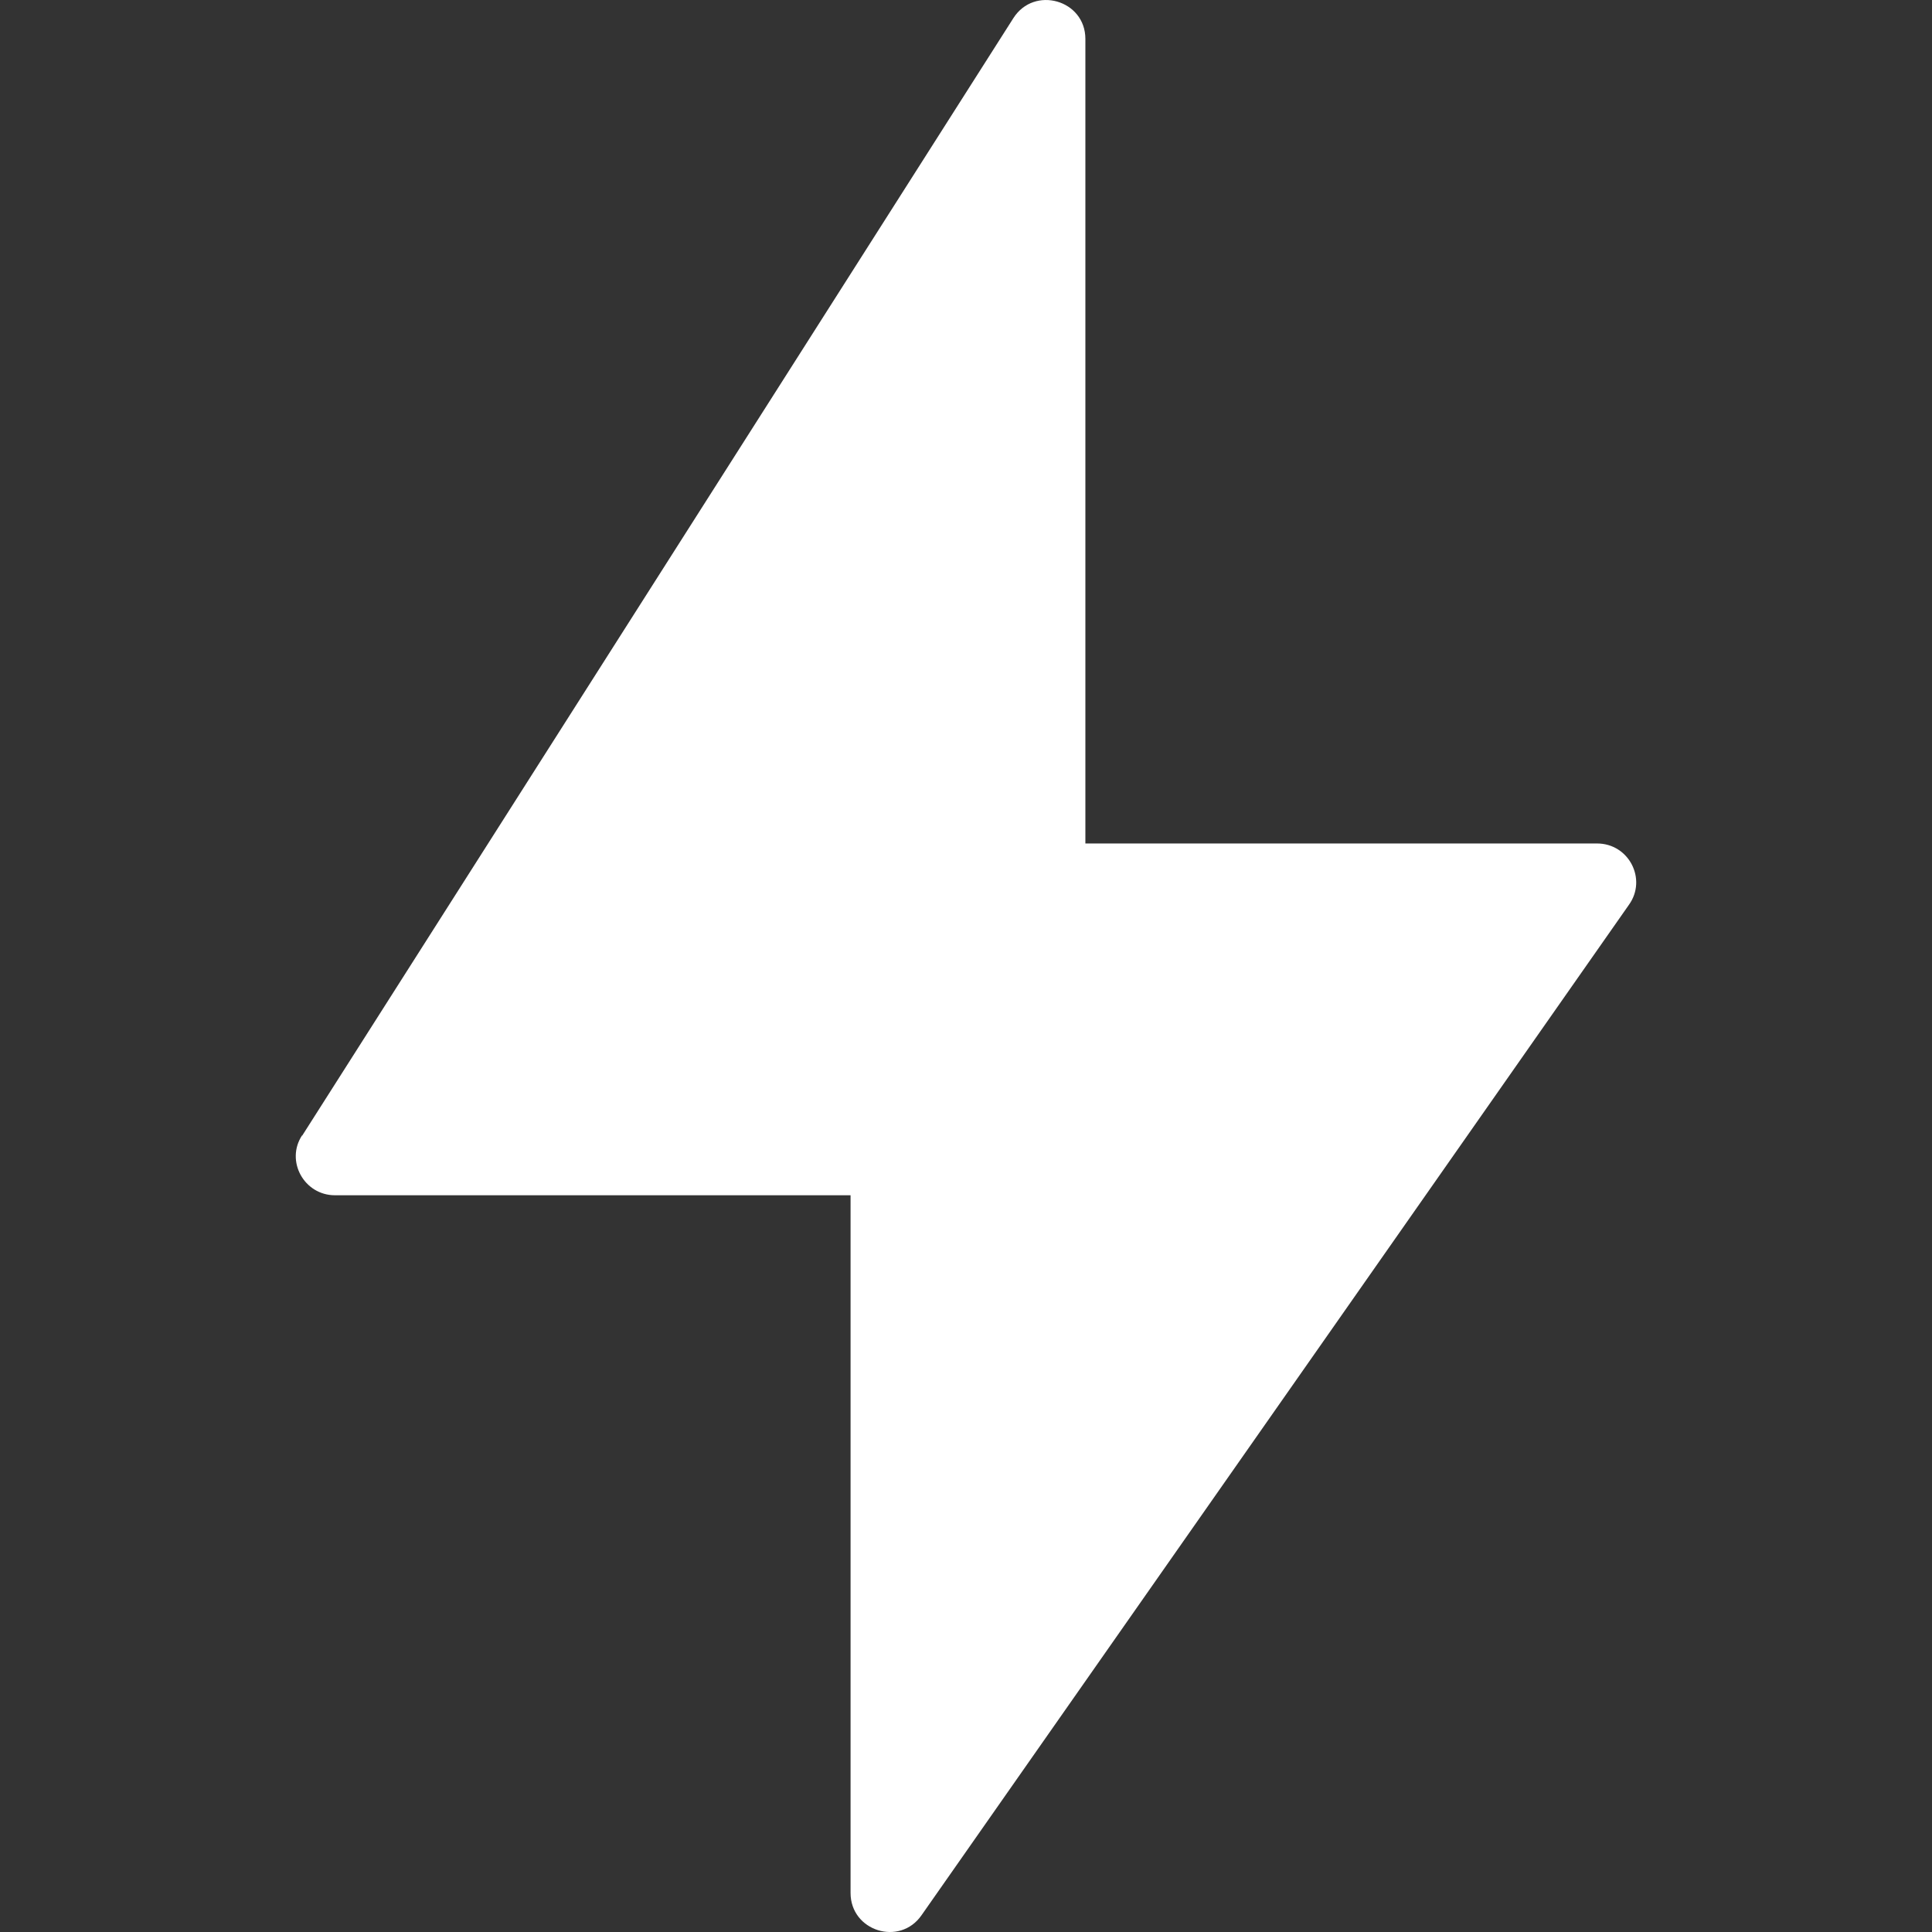 <svg width="24" height="24" viewBox="0 0 24 24" fill="none" xmlns="http://www.w3.org/2000/svg">
<rect x="0" y="0" width="24" height="24" fill="#333333" stroke="none"/>
<path d="M3.753 14.109L12.588 0.226C12.847 -0.182 13.483 -0.002 13.483 0.484V10.478H19.839C20.235 10.478 20.463 10.922 20.235 11.24L11.448 23.791C11.178 24.181 10.566 23.989 10.566 23.515V14.848H4.161C3.777 14.848 3.543 14.421 3.753 14.103V14.109Z" fill="white"/>
</svg>
